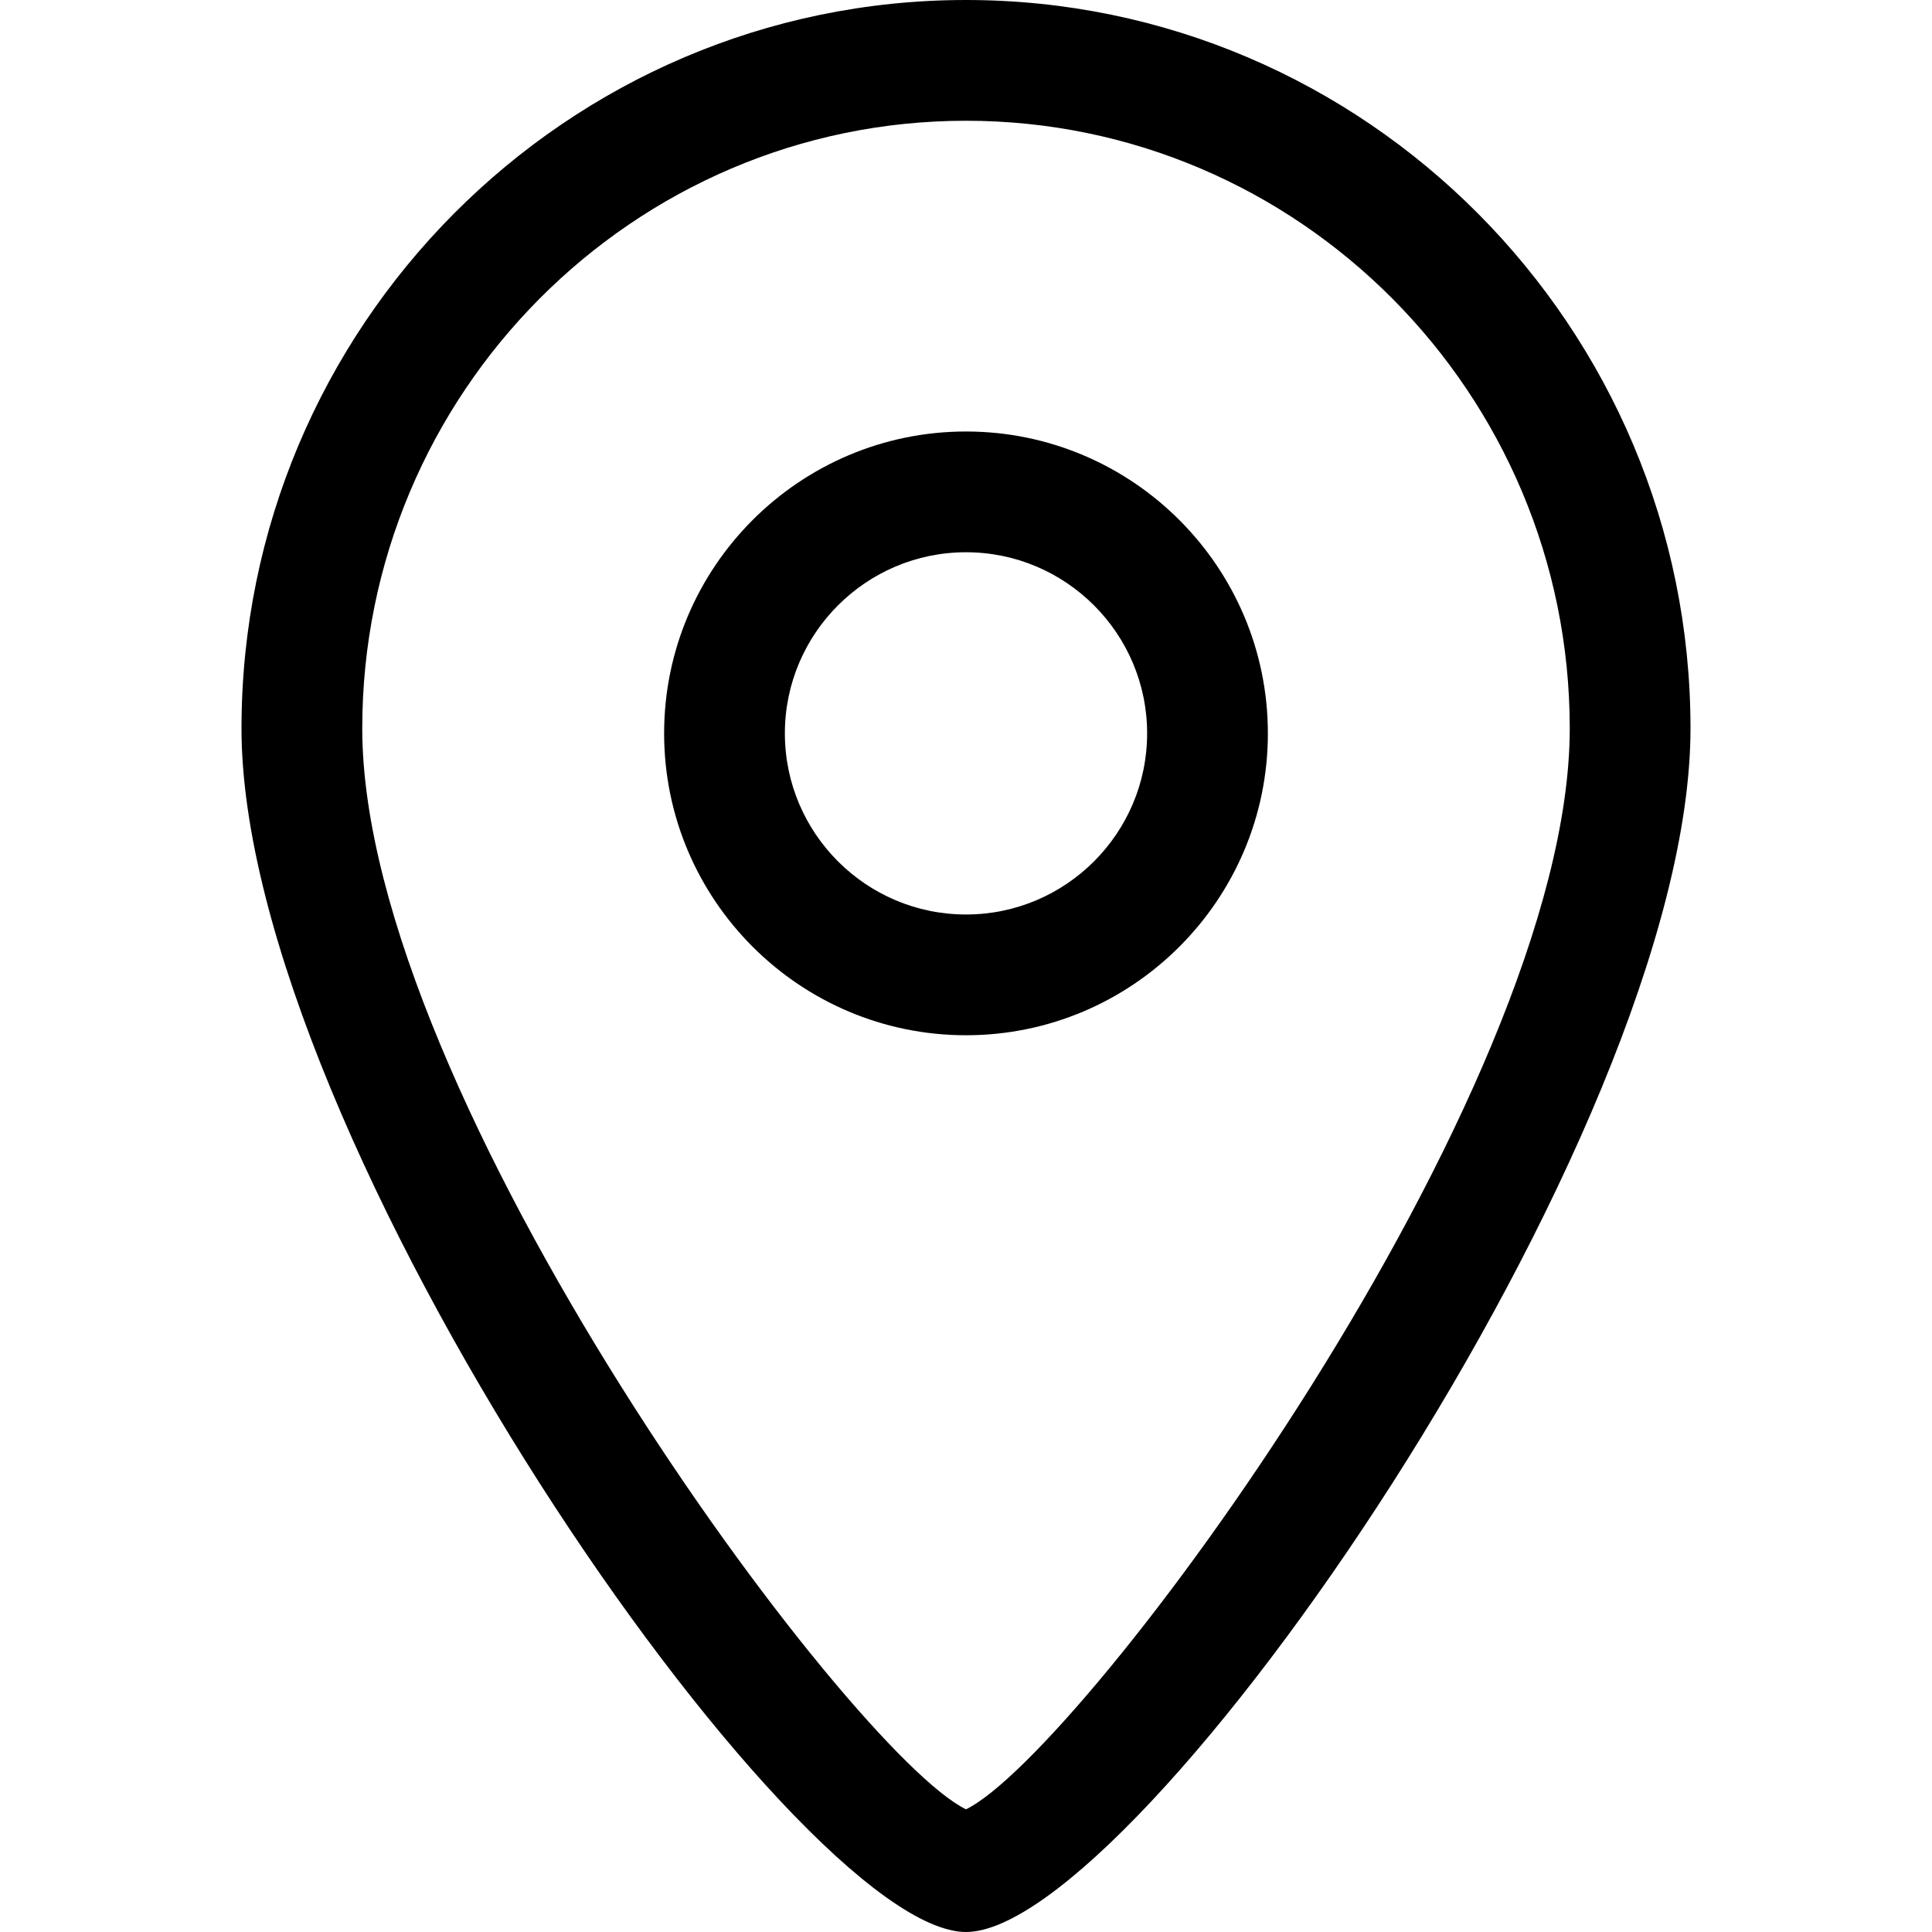 <!-- icon666.com - MILLIONS OF FREE VECTOR ICONS --><svg id="Layer_1" enable-background="new 0 0 32 32" viewBox="0 0 32 32" xmlns="http://www.w3.org/2000/svg"><g><path d="m16 32c-2.834 0-12-13.181-12-19.935 0-6.653 5.383-12.065 12-12.065s12 5.413 12 12.065c0 6.754-9.166 19.935-12 19.935zm0-30c-5.514 0-10 4.515-10 10.065 0 6.088 8.074 16.967 10 17.903 1.926-.937 10-11.815 10-17.903 0-5.55-4.486-10.065-10-10.065zm0 15.147c-2.757 0-5-2.243-5-5s2.243-5 5-5 5 2.243 5 5-2.243 5-5 5zm0-8c-1.654 0-3 1.346-3 3s1.346 3 3 3 3-1.346 3-3-1.346-3-3-3z"></path></g></svg>